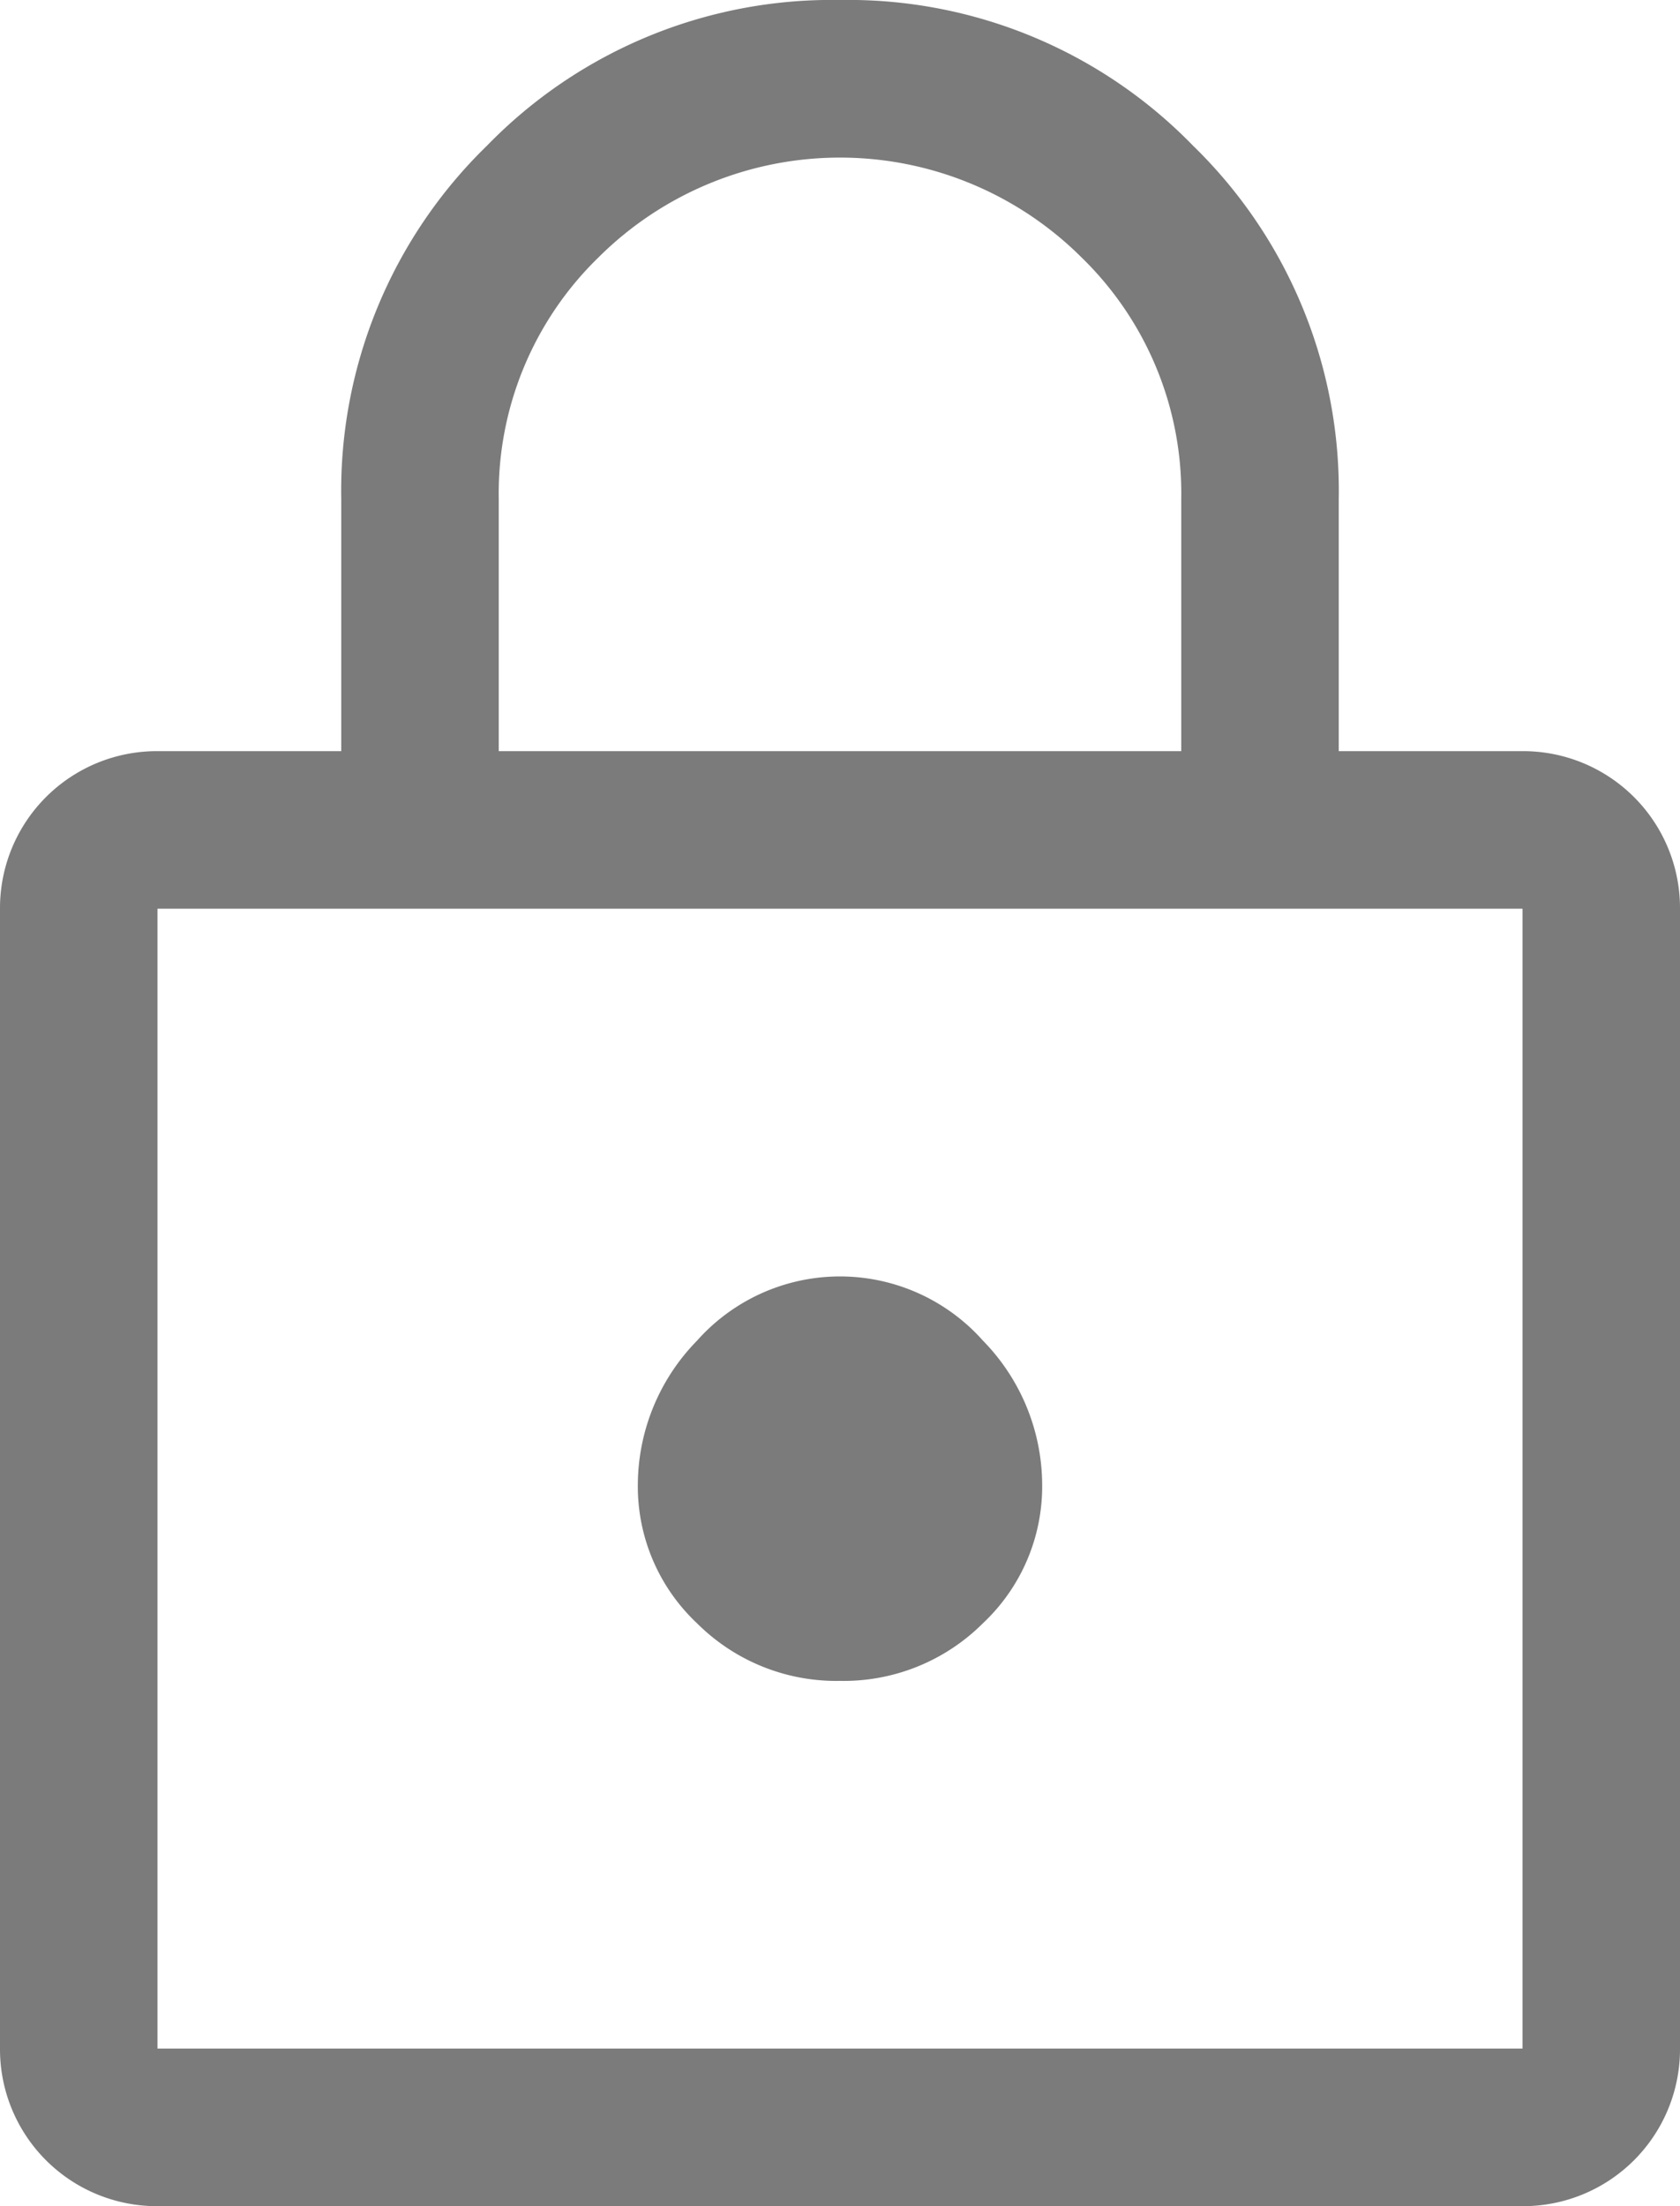 <svg xmlns="http://www.w3.org/2000/svg" width="24" height="31.5" viewBox="0 0 24 31.5">
  <path id="lock_FILL0_wght400_GRAD0_opsz48_1_" data-name="lock_FILL0_wght400_GRAD0_opsz48 (1)" d="M10.25,33.5A2.241,2.241,0,0,1,8,31.25V14.975a2.241,2.241,0,0,1,2.25-2.25h2.625v-3.6a6.869,6.869,0,0,1,2.081-5.044A6.869,6.869,0,0,1,20,2a6.869,6.869,0,0,1,5.044,2.081,6.869,6.869,0,0,1,2.081,5.044v3.6H29.75A2.241,2.241,0,0,1,32,14.975V31.25a2.241,2.241,0,0,1-2.25,2.25Zm0-2.25h19.5V14.975H10.25ZM20,26a2.816,2.816,0,0,0,2.044-.825,2.679,2.679,0,0,0,.844-1.987,2.952,2.952,0,0,0-.844-2.044,2.733,2.733,0,0,0-4.088,0,2.952,2.952,0,0,0-.844,2.044,2.679,2.679,0,0,0,.844,1.988A2.816,2.816,0,0,0,20,26ZM15.125,12.725h9.75v-3.6a4.7,4.7,0,0,0-1.425-3.45,4.889,4.889,0,0,0-6.9,0,4.7,4.7,0,0,0-1.425,3.45ZM10.25,31.25v0Z" transform="translate(-8 -2)" fill="#7b7b7b"/>
</svg>
